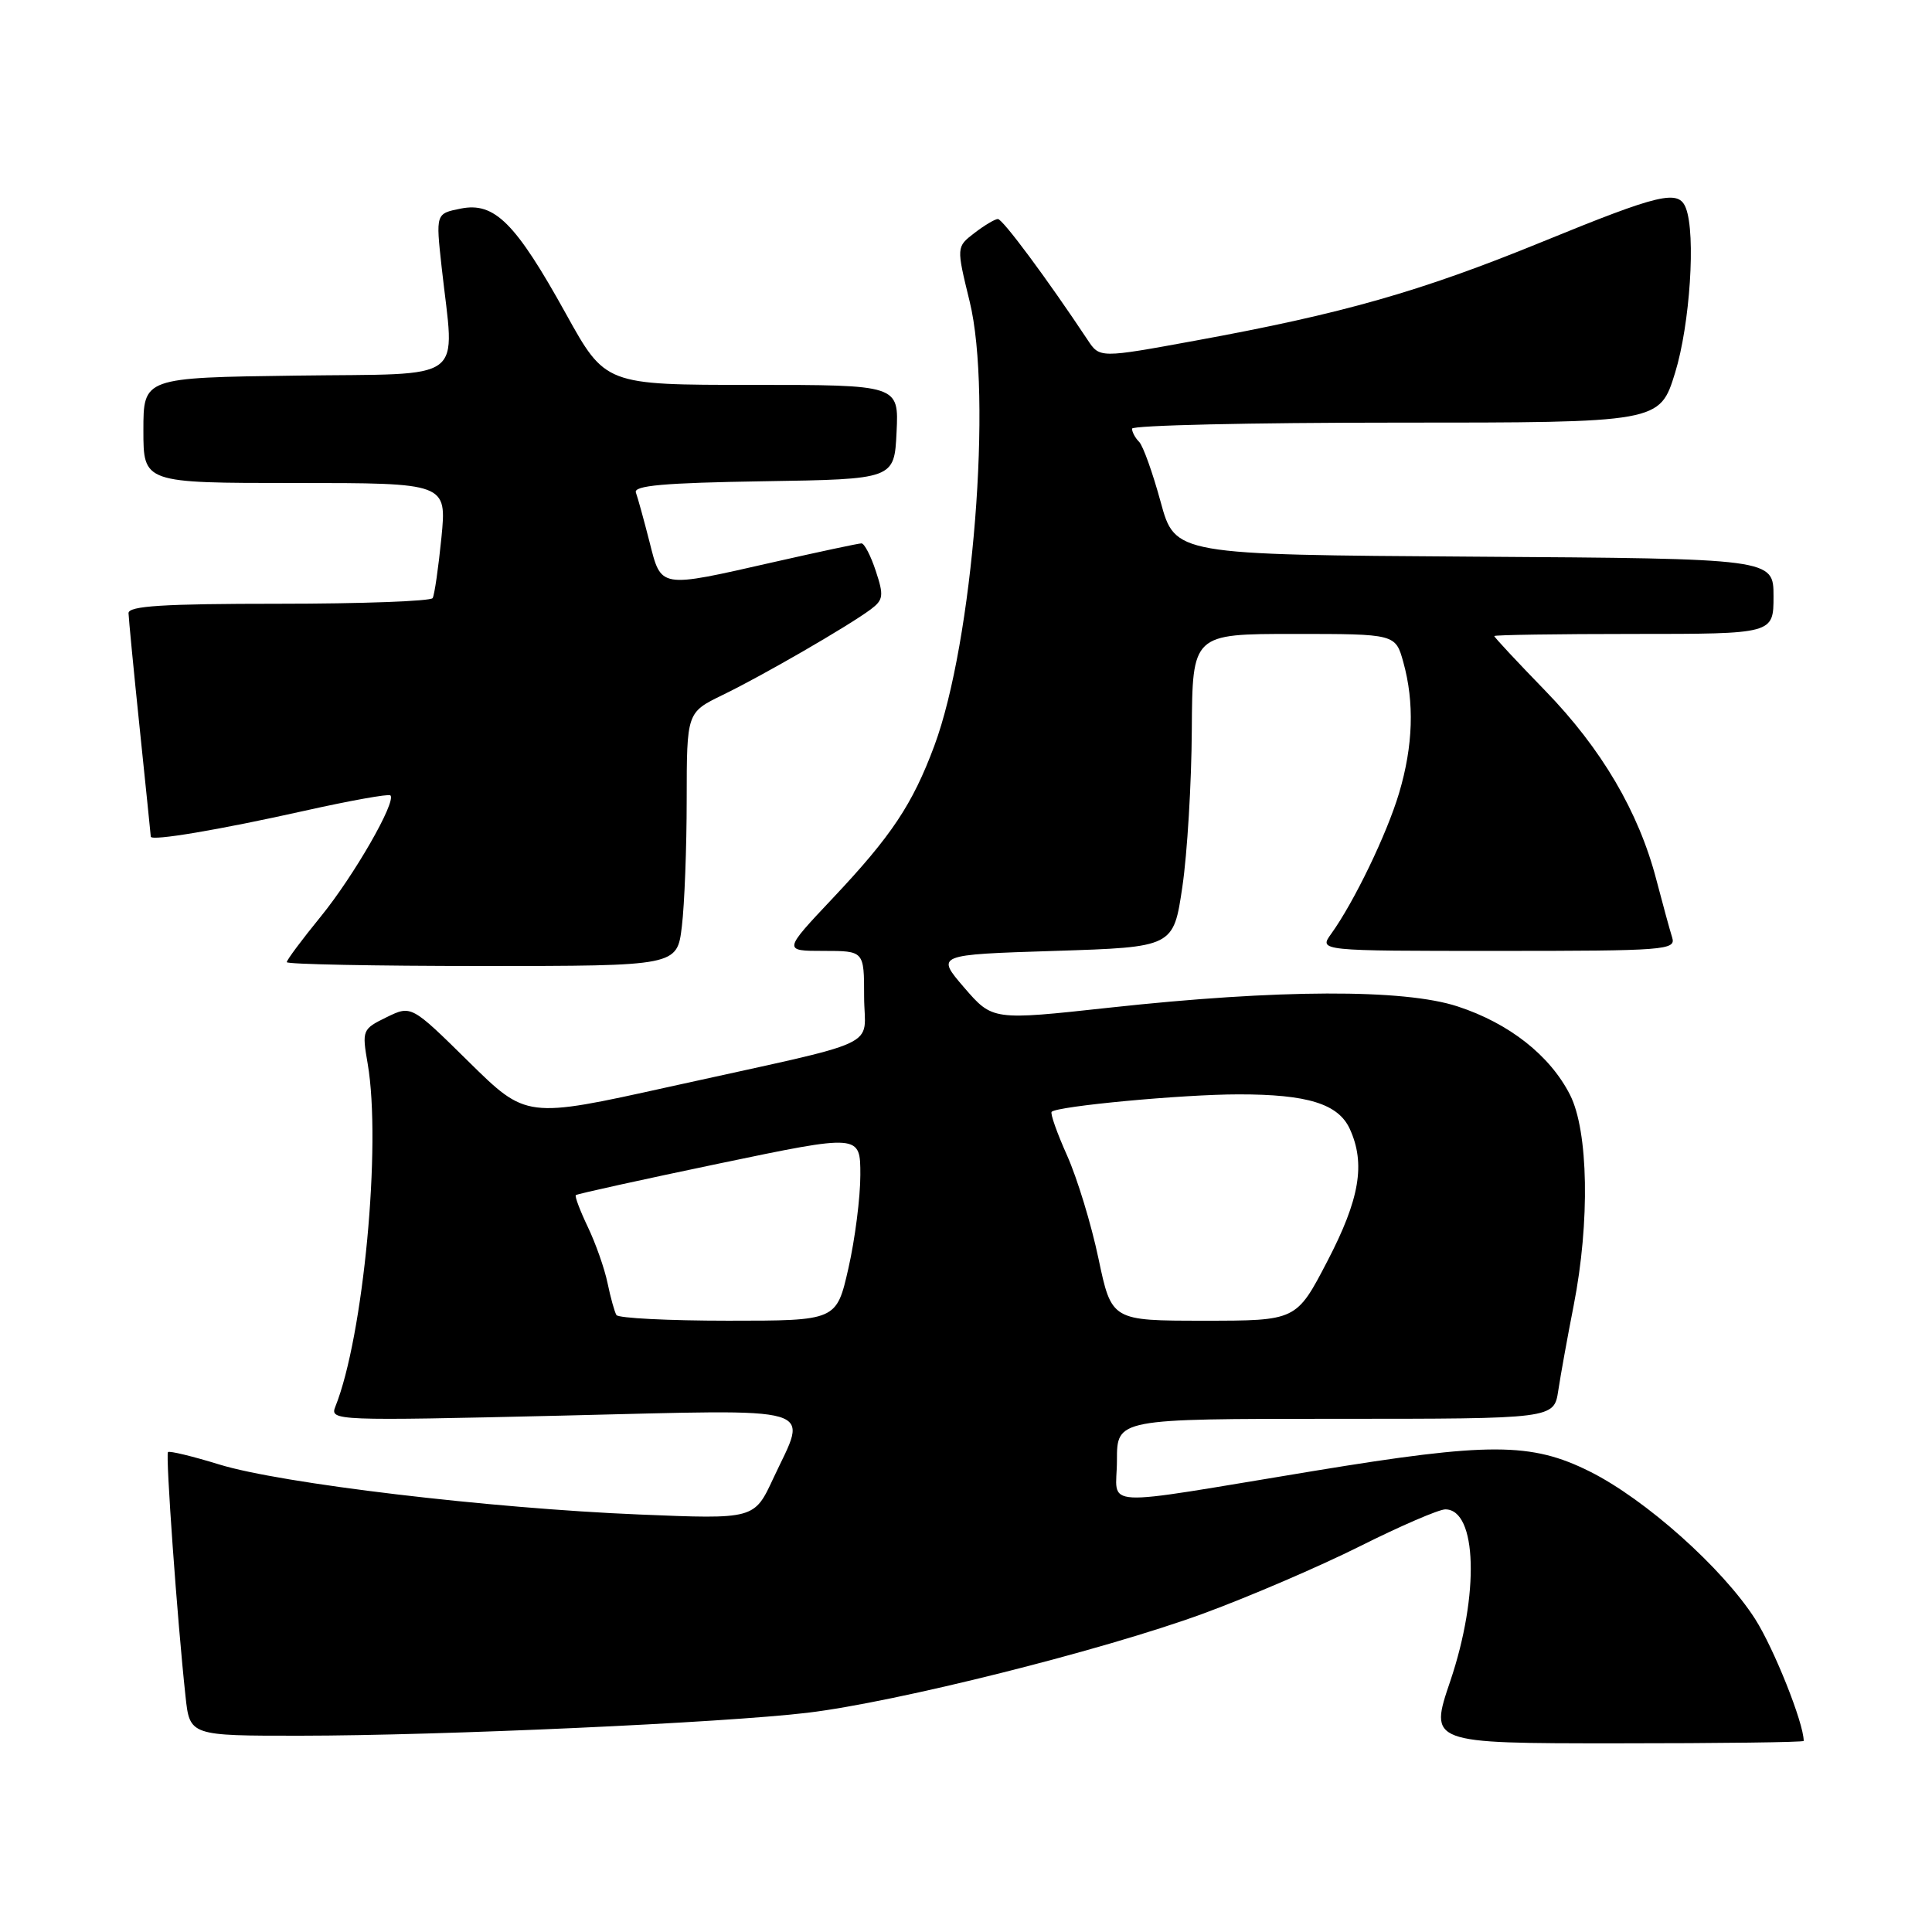 <?xml version="1.0" encoding="UTF-8" standalone="no"?>
<!DOCTYPE svg PUBLIC "-//W3C//DTD SVG 1.1//EN" "http://www.w3.org/Graphics/SVG/1.1/DTD/svg11.dtd" >
<svg xmlns="http://www.w3.org/2000/svg" xmlns:xlink="http://www.w3.org/1999/xlink" version="1.1" viewBox="0 0 256 256">
 <g >
 <path fill="currentColor"
d=" M 239.00 230.68 C 239.00 228.31 235.06 218.44 232.56 214.52 C 228.24 207.78 218.04 198.67 210.65 194.98 C 202.89 191.11 197.32 191.09 174.15 194.90 C 144.78 199.73 148.00 199.91 148.00 193.51 C 148.00 188.00 148.00 188.00 176.95 188.00 C 205.91 188.00 205.91 188.00 206.48 184.25 C 206.79 182.19 207.71 177.11 208.52 172.98 C 210.69 161.93 210.48 149.86 208.03 145.06 C 205.37 139.84 199.97 135.59 193.15 133.36 C 186.04 131.02 169.40 131.08 147.01 133.52 C 131.52 135.21 131.52 135.21 127.76 130.86 C 124.01 126.50 124.01 126.50 139.75 126.00 C 155.49 125.50 155.49 125.50 156.67 117.50 C 157.32 113.10 157.88 103.76 157.92 96.75 C 158.00 84.00 158.00 84.00 171.45 84.00 C 184.91 84.00 184.91 84.00 185.95 87.75 C 187.43 93.09 187.25 98.81 185.39 105.07 C 183.77 110.51 179.42 119.53 176.38 123.75 C 174.76 126.00 174.76 126.00 198.45 126.00 C 220.69 126.00 222.10 125.89 221.57 124.22 C 221.26 123.24 220.32 119.79 219.47 116.55 C 217.13 107.57 212.22 99.22 204.76 91.53 C 201.04 87.70 198.00 84.44 198.00 84.28 C 198.00 84.13 206.32 84.00 216.50 84.00 C 235.00 84.00 235.00 84.00 235.00 79.01 C 235.00 74.02 235.00 74.02 195.35 73.76 C 155.70 73.50 155.70 73.50 153.79 66.50 C 152.74 62.65 151.46 59.07 150.94 58.55 C 150.42 58.03 150.00 57.24 150.00 56.80 C 150.00 56.36 165.73 56.00 184.96 56.00 C 219.92 56.00 219.92 56.00 221.96 49.39 C 223.93 43.01 224.72 31.03 223.39 27.58 C 222.43 25.07 220.03 25.63 204.31 32.06 C 188.23 38.63 177.93 41.57 158.37 45.14 C 145.71 47.46 145.71 47.46 144.11 45.03 C 138.78 37.00 132.85 29.00 132.22 29.02 C 131.83 29.03 130.42 29.87 129.11 30.88 C 126.72 32.72 126.72 32.72 128.48 39.93 C 131.53 52.35 128.92 85.07 123.80 98.83 C 120.91 106.59 118.12 110.77 110.38 118.98 C 103.76 126.00 103.76 126.00 109.13 126.00 C 114.50 126.00 114.50 126.00 114.50 132.03 C 114.50 139.08 117.76 137.57 88.62 144.02 C 69.74 148.20 69.74 148.20 62.12 140.70 C 54.50 133.19 54.50 133.19 51.22 134.79 C 48.01 136.36 47.95 136.50 48.72 140.95 C 50.56 151.66 48.15 177.15 44.43 186.40 C 43.69 188.25 44.45 188.28 74.33 187.58 C 109.37 186.75 107.05 186.06 102.46 195.90 C 99.95 201.31 99.95 201.31 84.72 200.68 C 64.92 199.87 37.21 196.57 29.05 194.05 C 25.51 192.96 22.45 192.22 22.26 192.41 C 21.92 192.75 23.49 214.68 24.58 224.75 C 25.14 230.00 25.14 230.00 39.82 229.99 C 58.43 229.98 95.89 228.28 107.00 226.95 C 118.78 225.54 146.21 218.66 159.46 213.80 C 165.53 211.57 174.88 207.55 180.23 204.87 C 185.58 202.19 190.66 200.00 191.51 200.00 C 195.72 200.00 196.05 211.28 192.17 222.75 C 189.37 231.00 189.37 231.00 214.19 231.00 C 227.83 231.00 239.00 230.86 239.00 230.68 Z  M 90.35 122.75 C 90.70 119.86 90.99 112.30 90.99 105.95 C 91.00 94.40 91.00 94.40 95.75 92.09 C 101.04 89.53 112.48 82.91 115.38 80.74 C 117.05 79.49 117.13 78.92 116.05 75.67 C 115.39 73.65 114.53 72.00 114.15 72.00 C 113.77 72.00 108.52 73.12 102.48 74.49 C 87.24 77.95 87.64 78.02 86.05 71.75 C 85.31 68.86 84.51 65.95 84.26 65.27 C 83.91 64.34 87.97 63.98 101.15 63.77 C 118.50 63.50 118.50 63.50 118.80 57.25 C 119.10 51.00 119.10 51.00 99.65 51.00 C 80.21 51.00 80.21 51.00 74.99 41.58 C 68.31 29.52 65.53 26.74 61.05 27.64 C 57.74 28.30 57.74 28.30 58.52 35.40 C 60.24 50.96 62.24 49.46 39.25 49.77 C 19.00 50.04 19.00 50.04 19.00 57.02 C 19.00 64.00 19.00 64.00 39.10 64.00 C 59.20 64.00 59.20 64.00 58.49 71.25 C 58.09 75.24 57.57 78.84 57.33 79.25 C 57.08 79.66 47.91 80.00 36.94 80.00 C 21.64 80.00 17.01 80.29 17.03 81.25 C 17.05 81.94 17.71 88.80 18.51 96.50 C 19.31 104.20 19.97 110.66 19.98 110.86 C 20.01 111.48 29.00 109.97 40.41 107.42 C 46.41 106.08 51.50 105.17 51.73 105.39 C 52.55 106.21 46.89 116.06 42.51 121.44 C 40.03 124.48 38.00 127.20 38.00 127.49 C 38.00 127.77 49.64 128.00 63.86 128.00 C 89.72 128.00 89.72 128.00 90.35 122.75 Z  M 81.68 174.25 C 81.43 173.84 80.90 171.93 80.50 170.00 C 80.10 168.07 78.92 164.73 77.89 162.58 C 76.86 160.42 76.14 158.52 76.30 158.36 C 76.46 158.20 85.01 156.32 95.30 154.17 C 114.00 150.27 114.00 150.27 114.00 155.69 C 114.00 158.67 113.29 164.23 112.42 168.05 C 110.84 175.00 110.84 175.00 96.48 175.00 C 88.58 175.00 81.92 174.66 81.68 174.25 Z  M 145.55 166.75 C 144.60 162.21 142.72 156.07 141.39 153.10 C 140.06 150.13 139.14 147.53 139.35 147.32 C 140.10 146.57 156.70 145.01 164.10 145.01 C 173.27 145.00 177.34 146.27 178.86 149.60 C 180.96 154.20 180.17 158.88 175.89 167.10 C 171.78 175.00 171.78 175.00 159.53 175.00 C 147.29 175.00 147.29 175.00 145.55 166.75 Z "/>
</g>
</svg>